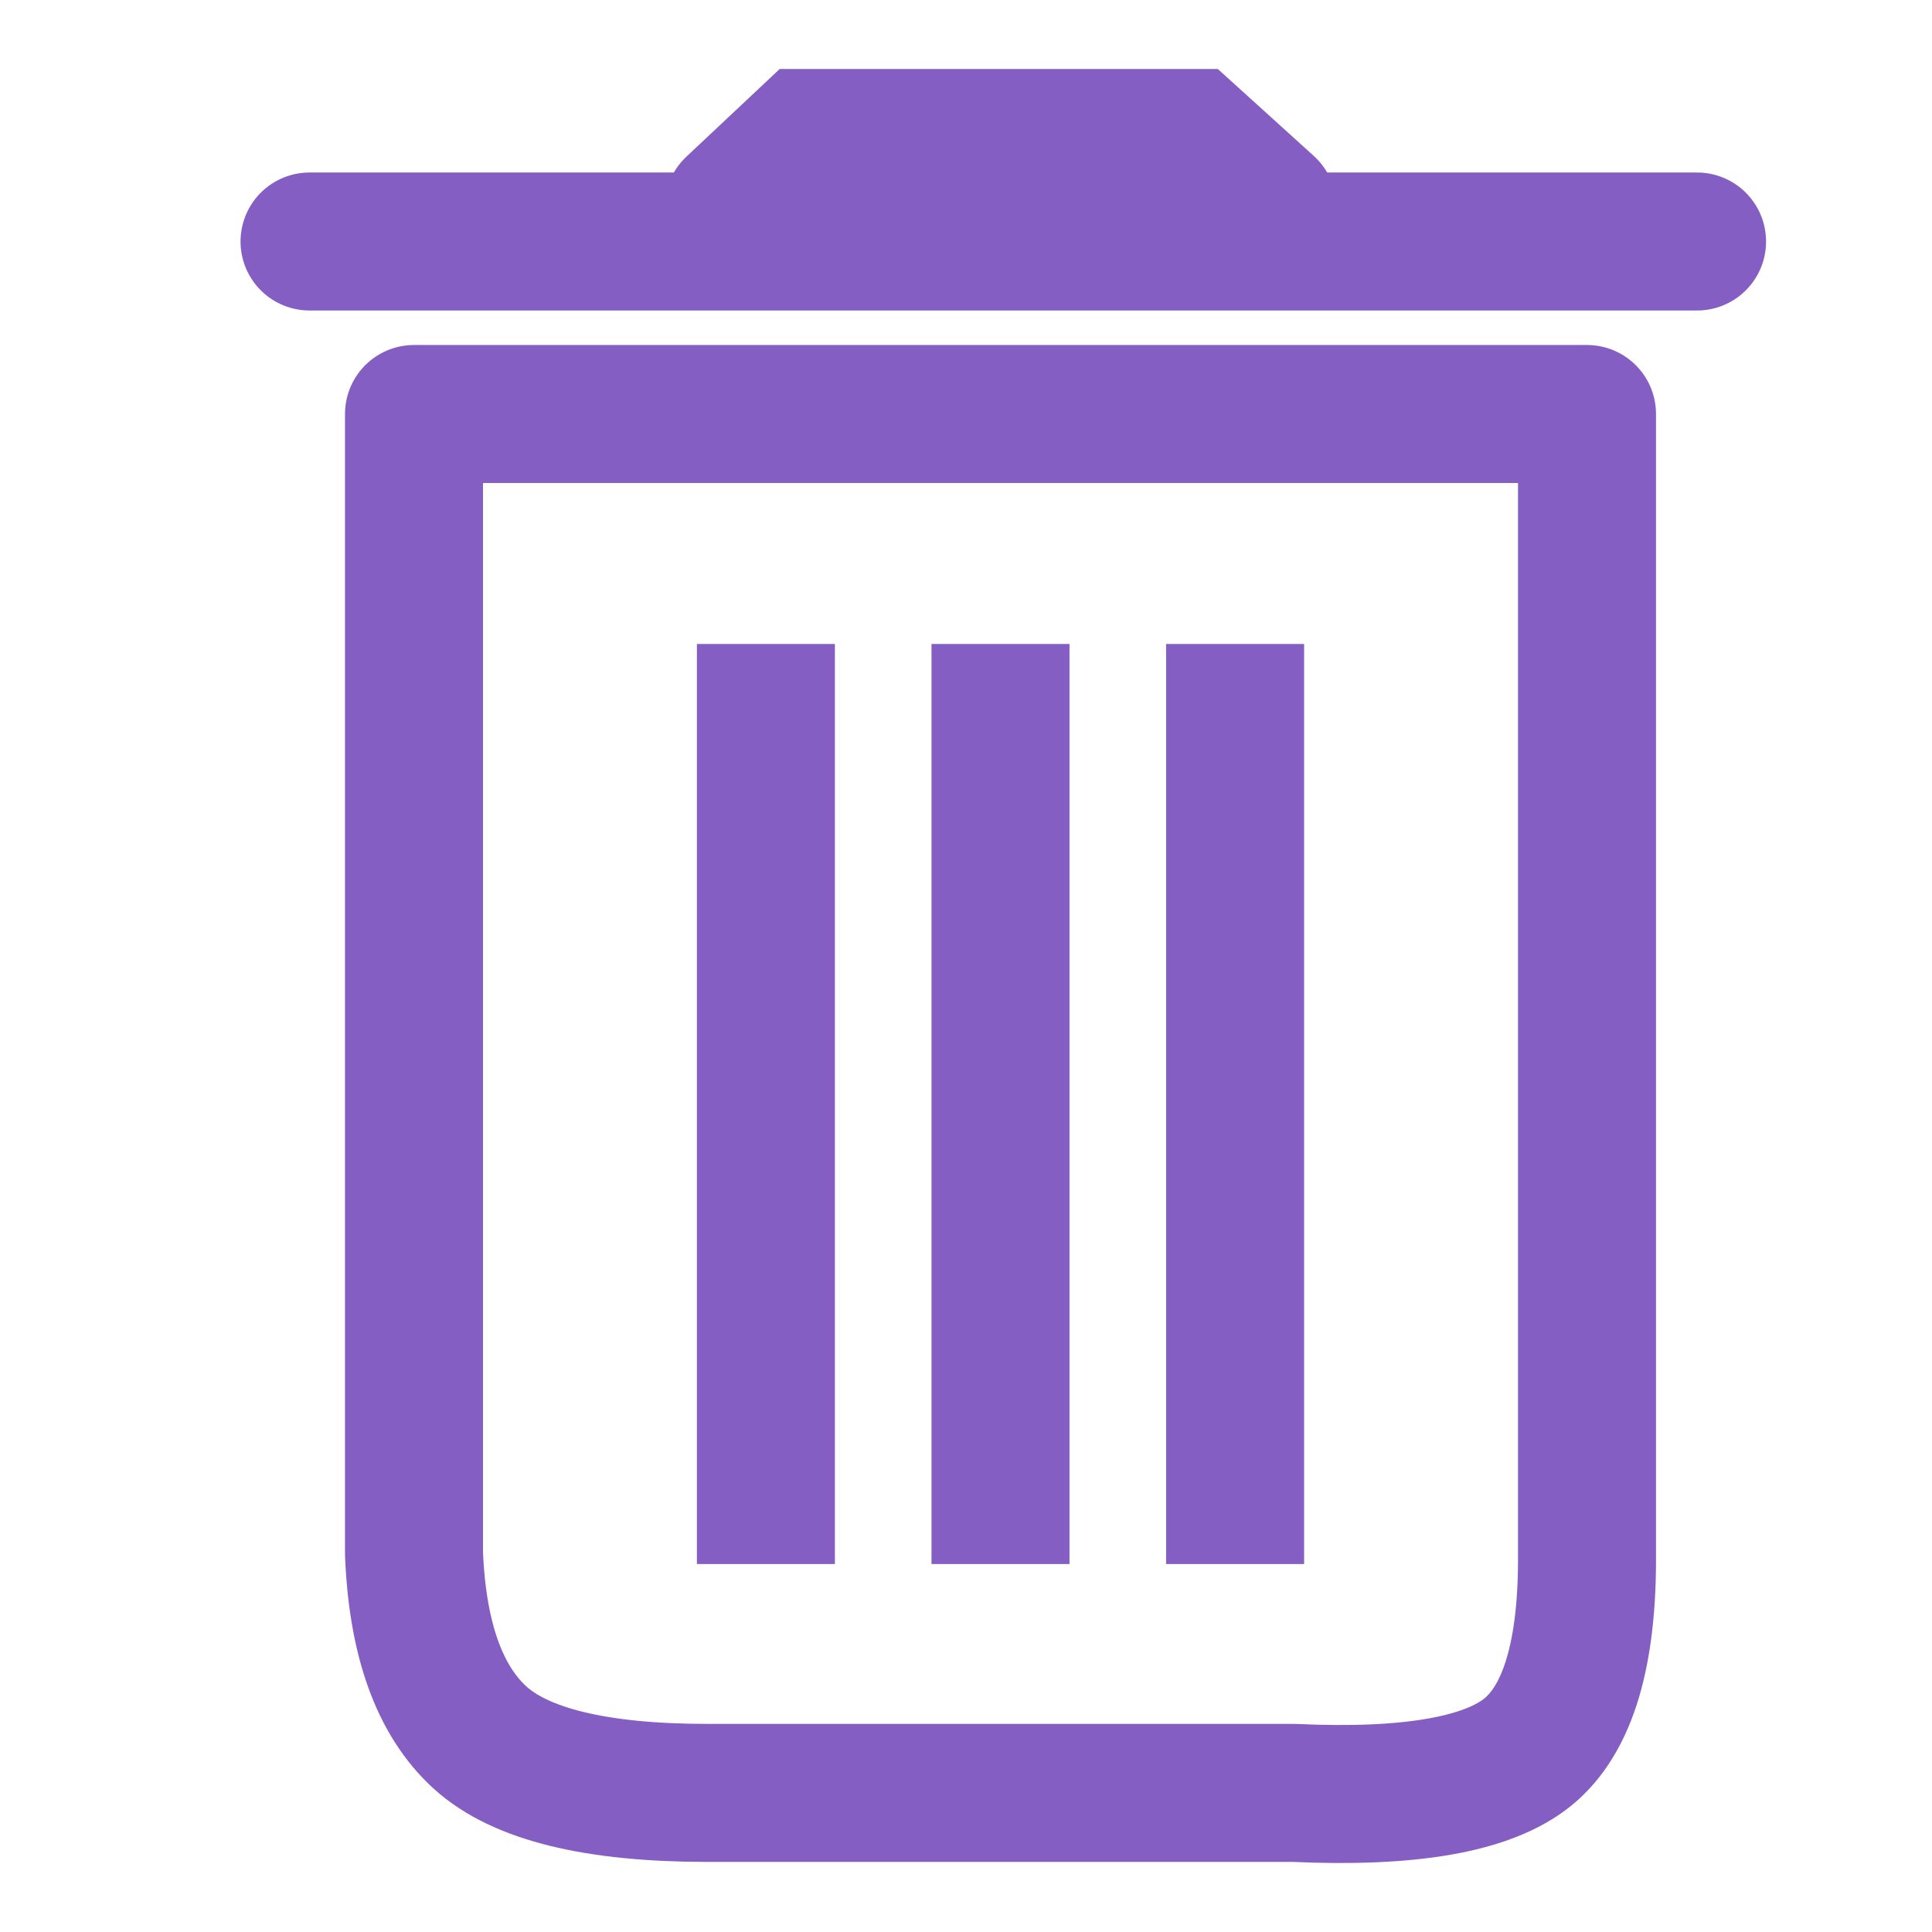 <?xml version="1.0" encoding="UTF-8" standalone="no"?>
<svg width="28px" height="28px" viewBox="0 0 28 28" version="1.1" xmlns="http://www.w3.org/2000/svg" xmlns:xlink="http://www.w3.org/1999/xlink">
    <!-- Generator: Sketch 50.2 (55047) - http://www.bohemiancoding.com/sketch -->
    <title>delete_icon</title>
    <desc>Created with Sketch.</desc>
    <defs></defs>
    <g id="Page-1" stroke="none" stroke-width="1" fill="none" fill-rule="evenodd">
        <g id="Assets" transform="translate(-68, -141)" stroke="#845EC2" stroke-width="2">
            <g id="Delete-icon" transform="translate(68, 141)">
                <g id="Can" transform="translate(6, 6)">
                    <path d="M0.956,19.181 C1.544,19.716 2.642,19.984 4.25,19.984 L12.75,19.984 C14.433,20.061 15.565,19.863 16.146,19.389 C16.726,18.915 17.011,17.958 17,16.515 L17,0 L0,0 L0,16.515 C0.05,17.758 0.369,18.646 0.956,19.181 Z" id="Path-6" stroke-linecap="round" stroke-linejoin="round"></path>
                    <path d="M5.1,16.667 L5.1,3.333" id="Path-7"></path>
                    <path d="M8.5,16.667 L8.5,3.333" id="Path-8"></path>
                    <path d="M11.9,16.667 L11.9,3.333" id="Path-8"></path>
                </g>
                <g id="Lid" transform="translate(4, 2)" stroke-linecap="round">
                    <path d="M0.486,1.5 L20.595,1.5" id="Path-9"></path>
                    <polyline id="Path-10" points="6.632 1 7.696 0 13.264 0 14.368 1"></polyline>
                </g>
            </g>
        </g>
    </g>
</svg>